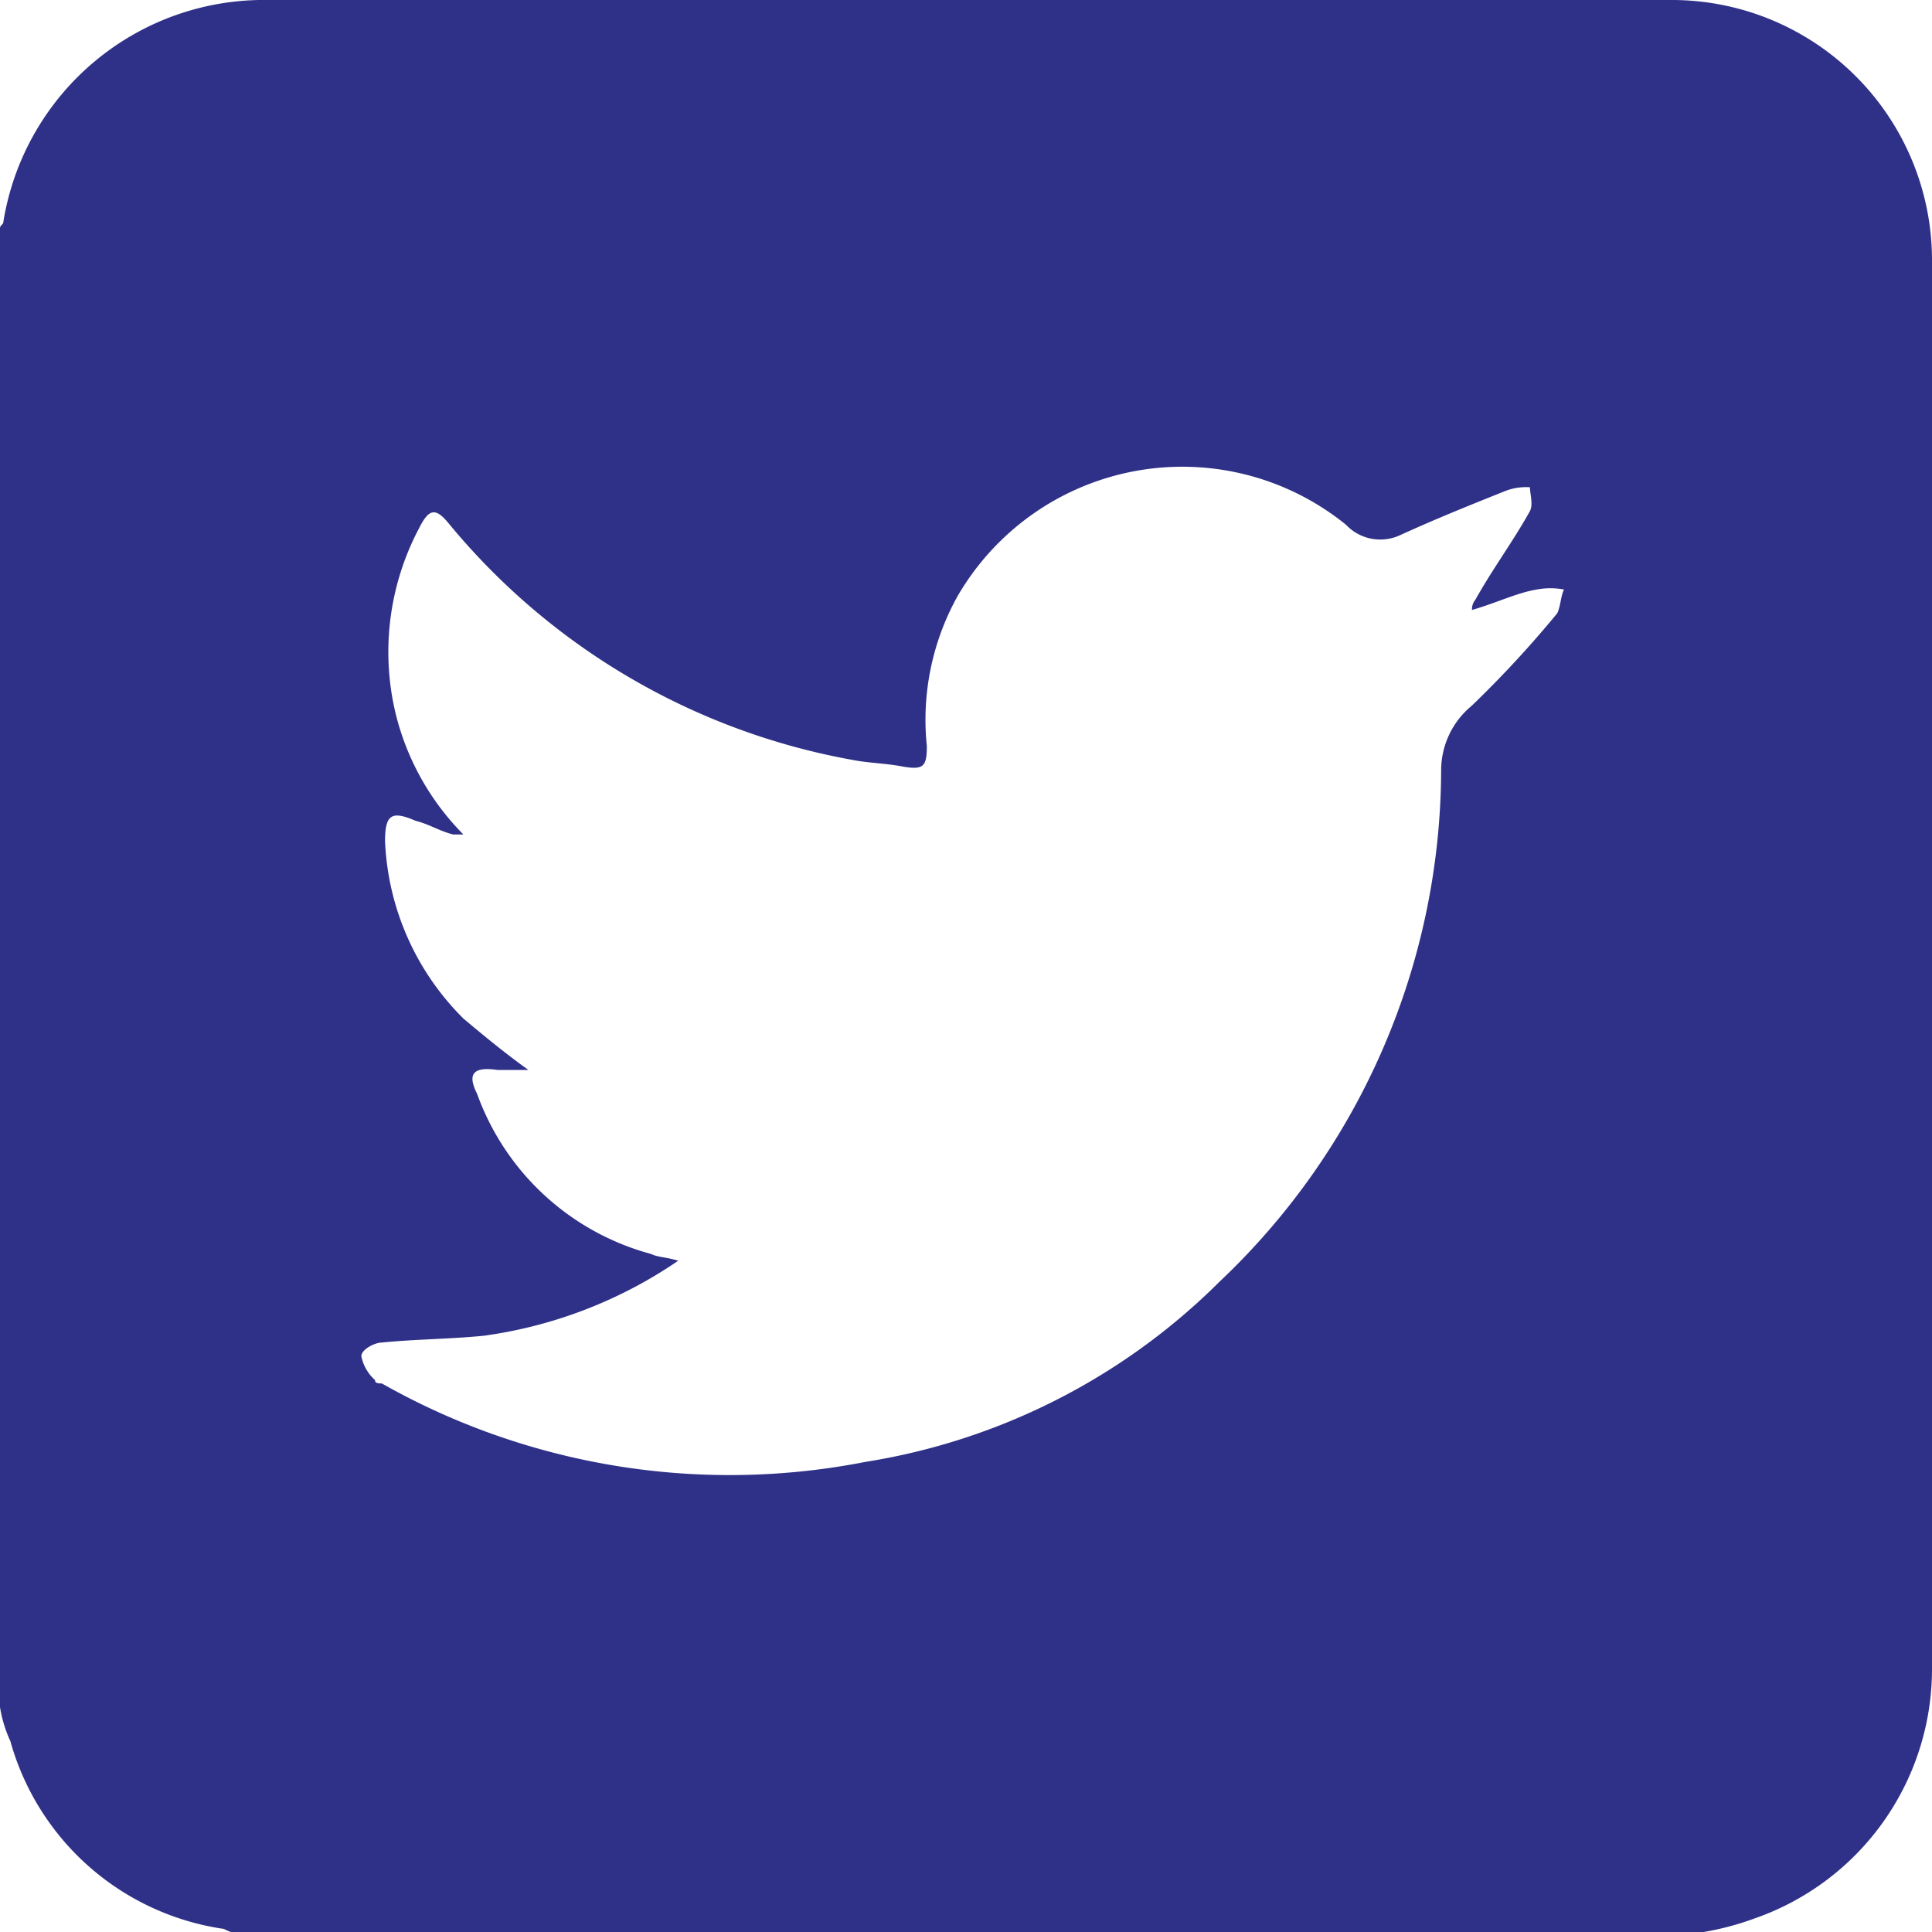 <svg xmlns="http://www.w3.org/2000/svg" xmlns:xlink="http://www.w3.org/1999/xlink" width="30" height="30" viewBox="0 0 30 30"><defs><clipPath id="a"><rect width="30" height="30" transform="translate(0 0)" fill="#2F3188"/></clipPath></defs><g transform="translate(0 0)" clip-path="url(#a)"><path d="M0,26.508V3.545c0-.053.053-.053.053-.106A4.1,4.1,0,0,1,4.18,0H25.926A4.042,4.042,0,0,1,30,4.074V25.926a4.1,4.1,0,0,1-2.751,3.862,4.408,4.408,0,0,1-.794.212H3.6c-.053,0-.106-.053-.159-.053a4.044,4.044,0,0,1-3.28-2.91A2.016,2.016,0,0,1,0,26.508M22.857,9.471h0a.232.232,0,0,1,.053-.159c.265-.476.582-.9.847-1.376.053-.106,0-.265,0-.37a.9.9,0,0,0-.37.053c-.529.212-1.058.423-1.64.688a.732.732,0,0,1-.847-.159,4.035,4.035,0,0,0-6.032,1.111,3.95,3.95,0,0,0-.476,2.328c0,.317-.053.37-.37.317-.265-.053-.529-.053-.794-.106A10.539,10.539,0,0,1,6.984,8.148c-.212-.265-.317-.265-.476.053a4.107,4.107,0,0,0-.37,2.857,4.023,4.023,0,0,0,1.058,1.9H7.037c-.212-.053-.37-.159-.582-.212-.37-.159-.476-.106-.476.317A4.125,4.125,0,0,0,7.2,15.82c.317.265.635.529,1.005.794H7.725c-.37-.053-.476.053-.317.37a3.967,3.967,0,0,0,2.7,2.487c.106.053.265.053.423.106a7.041,7.041,0,0,1-3.016,1.164c-.529.053-1.058.053-1.587.106-.106,0-.317.106-.317.212a.672.672,0,0,0,.212.37c0,.053.053.053.106.053A10.962,10.962,0,0,0,13.439,22.7a10.014,10.014,0,0,0,5.5-2.8,10.971,10.971,0,0,0,3.439-7.937,1.3,1.3,0,0,1,.476-1.005A16.912,16.912,0,0,0,24.18,9.524c.053-.106.053-.265.106-.37a1.139,1.139,0,0,0-.423,0c-.317.053-.635.212-1.005.317" transform="translate(0 0)" fill="#2F3188"/></g></svg>